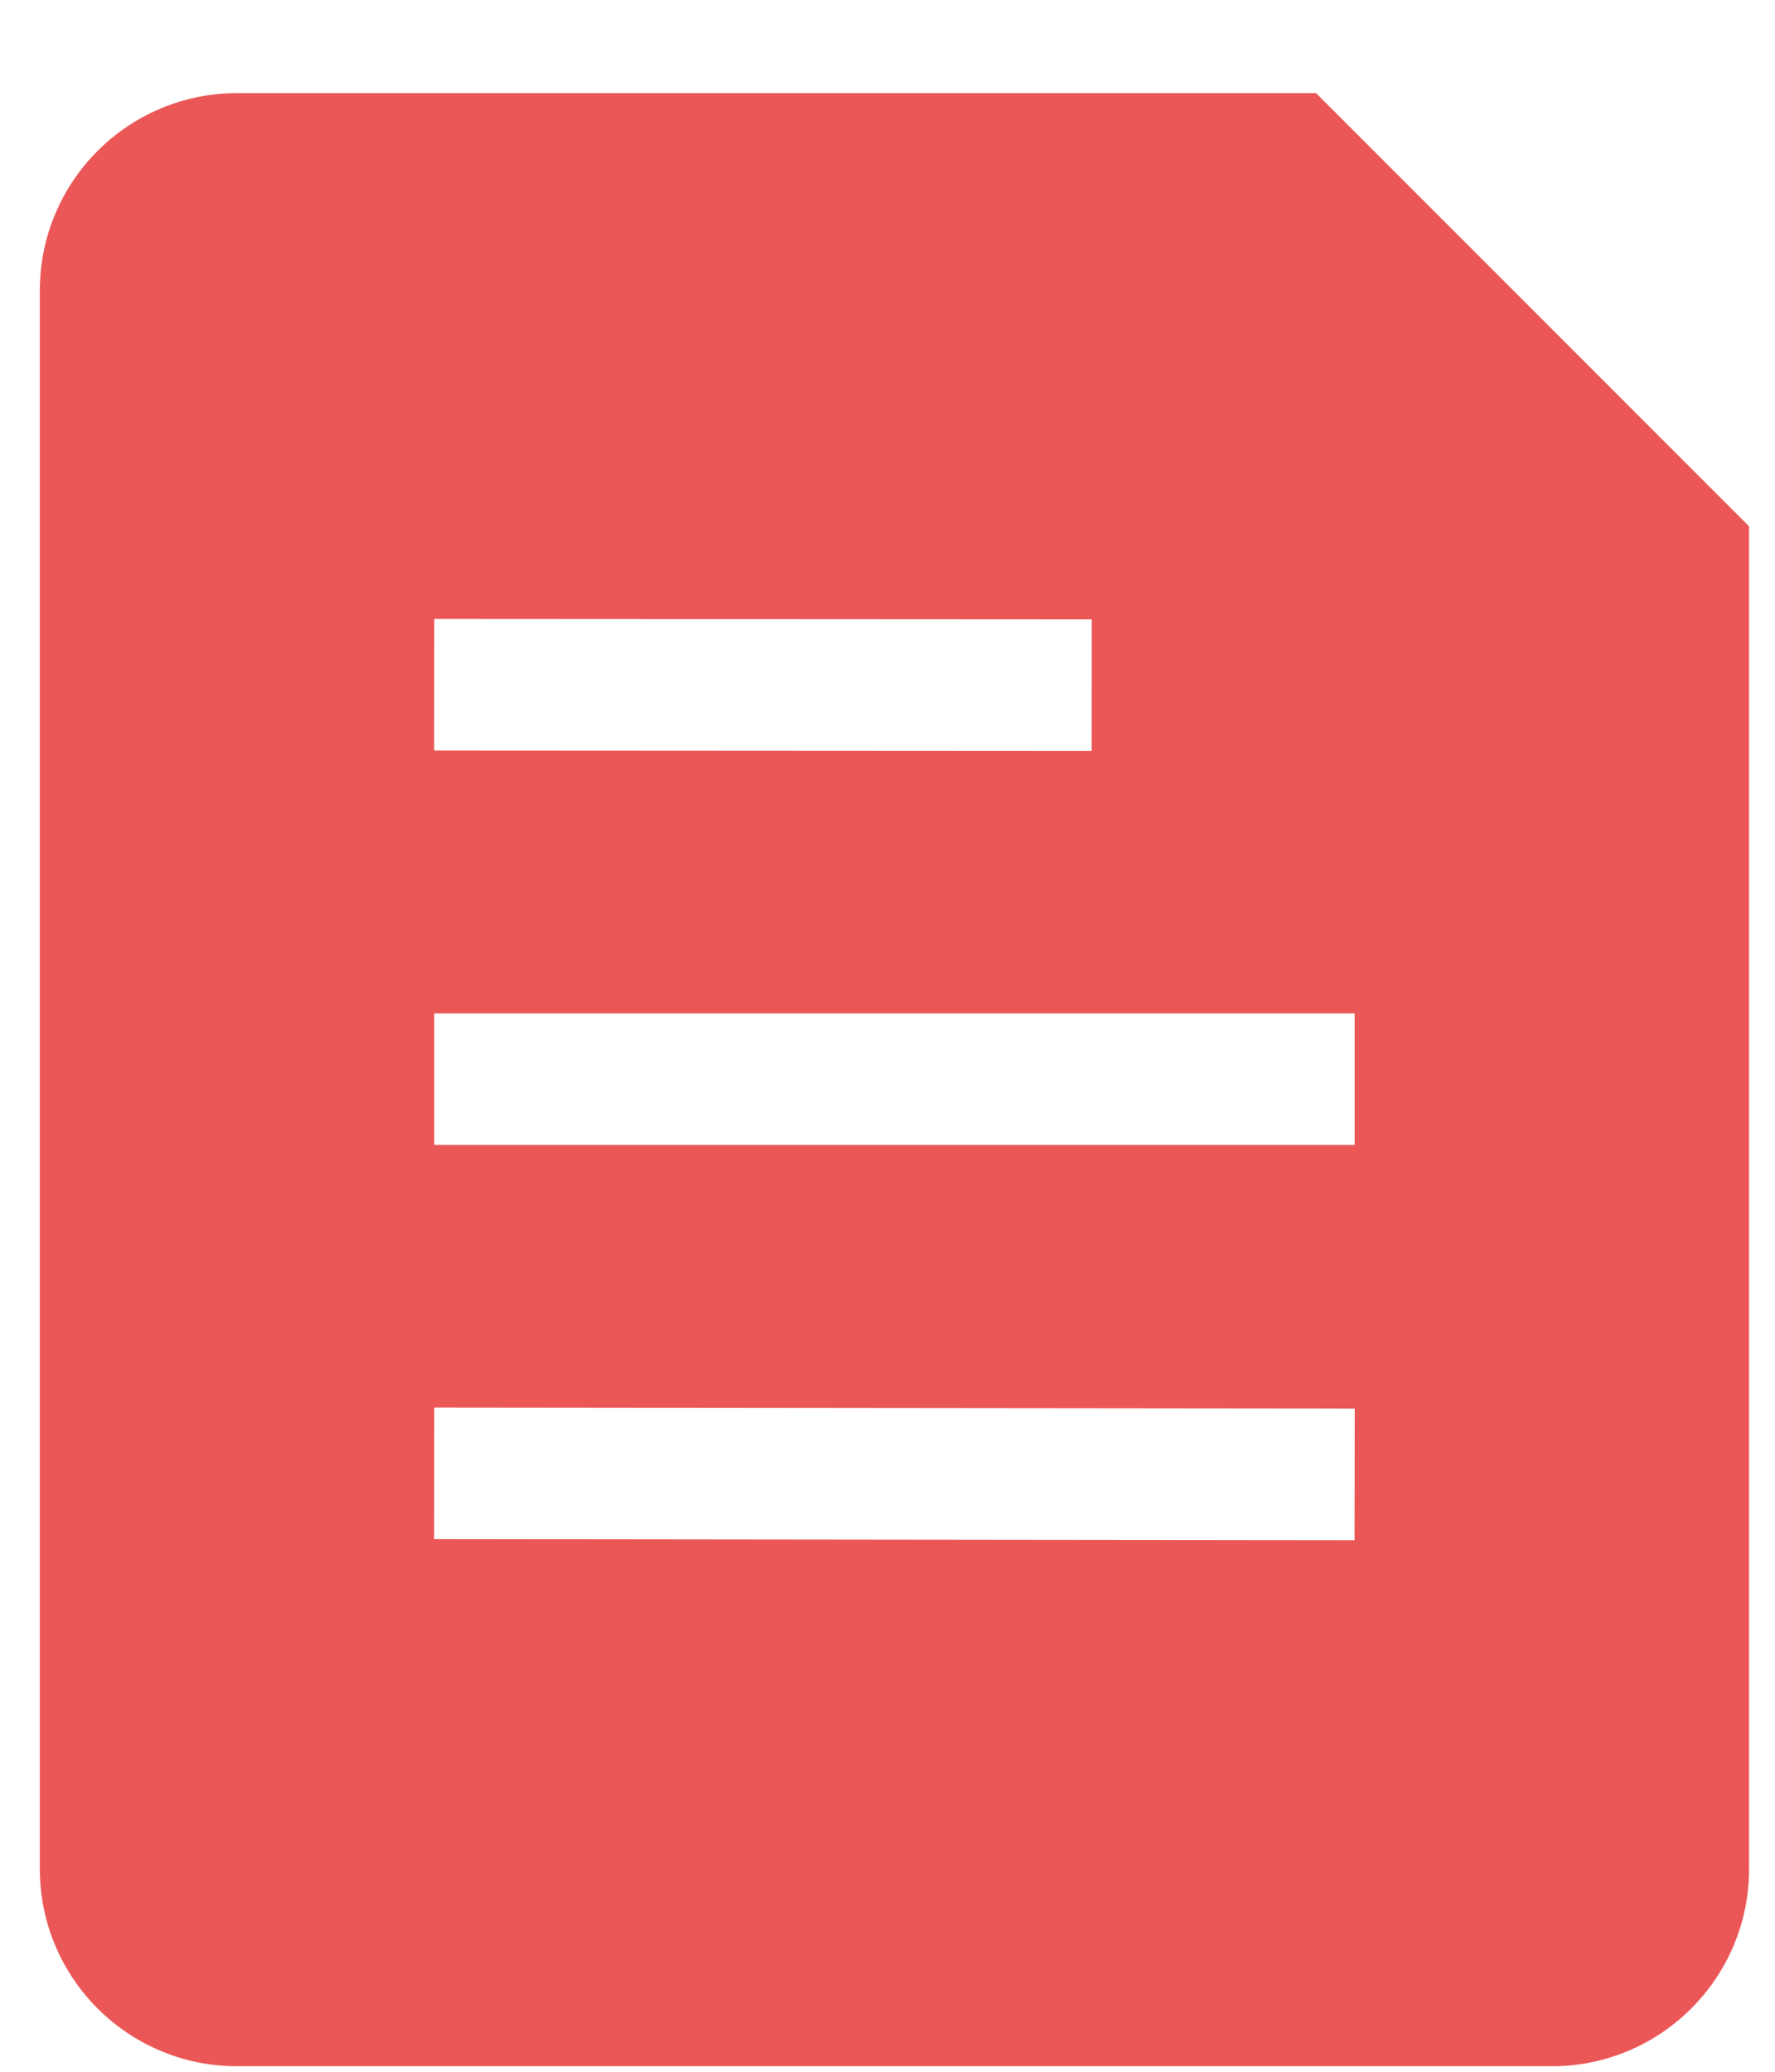 <svg width="18" height="21" viewBox="0 0 18 21" fill="none" xmlns="http://www.w3.org/2000/svg">
<path fill-rule="evenodd" clip-rule="evenodd" d="M0.404 2.944C0.404 1.84 1.299 0.944 2.404 0.944H13.346L17.737 5.335V18.944C17.737 20.049 16.841 20.944 15.737 20.944H2.404C1.299 20.944 0.404 20.049 0.404 18.944V2.944ZM4.404 6.274L11.071 6.278L11.07 7.611L4.403 7.607L4.404 6.274ZM13.737 10.272H4.404V11.605H13.737V10.272ZM13.738 14.278L4.404 14.268L4.403 15.601L13.736 15.612L13.738 14.278Z" fill="#EB5757"/>
</svg>
